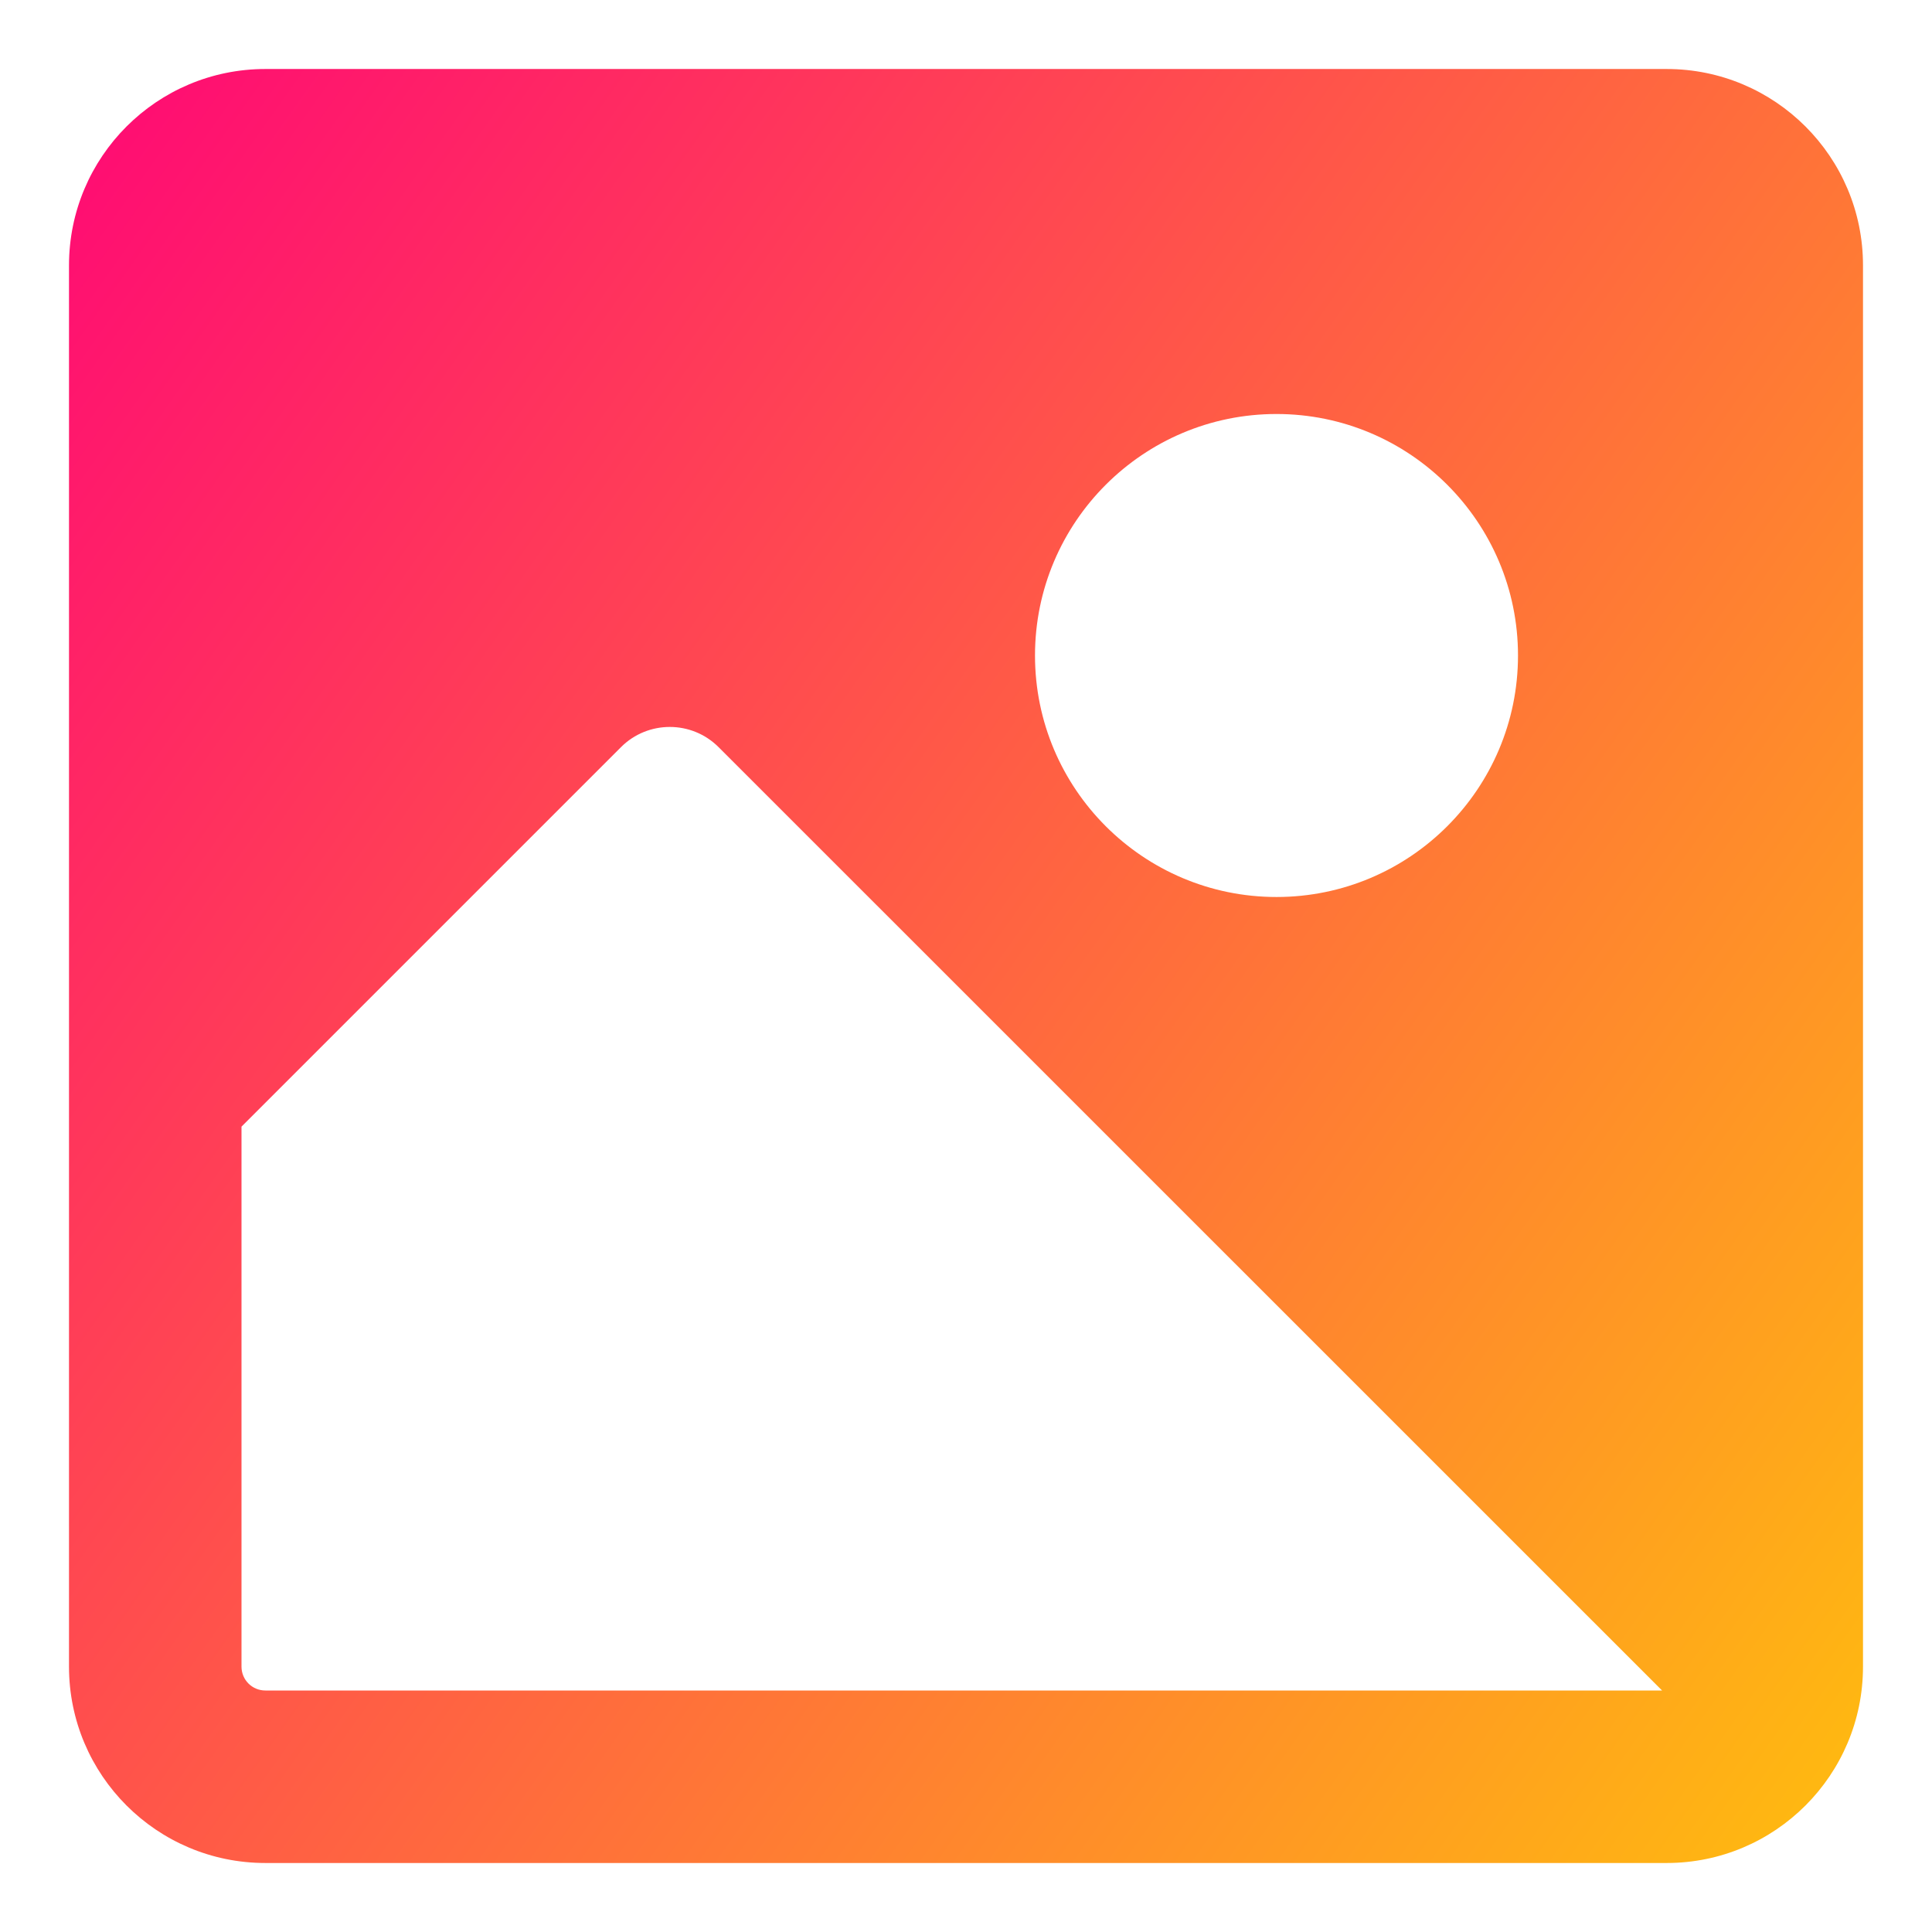 <svg xmlns="http://www.w3.org/2000/svg" fill="none" viewBox="0 0 14 14" id="Landscape-2--Streamline-Core-Gradient">
  <desc>
    Landscape 2 Streamline Icon: https://streamlinehq.com
  </desc>
  <g id="Free Gradient/Images Photography/landscape-2--photos-photo-landscape-picture-photography-camera-pictures-image">
    <path id="Subtract" fill="url(#paint0_linear_14402_12109)" fill-rule="evenodd" d="M12.077 13.5c.786 0 1.423-.637 1.423-1.423V1.923C13.5 1.137 12.863.5 12.077.5H1.923C1.137.5.5 1.137.5 1.923V12.077c0 .786.637 1.423 1.423 1.423H12.077Zm-.033-1.25L5.207 5.414c-.195-.195-.512-.195-.707 0L1.75 8.164v3.913c0 .096.077.173.173.173H12.044ZM11 4.75C11 3.784 10.216 3 9.25 3S7.5 3.784 7.5 4.75 8.284 6.5 9.25 6.5 11 5.716 11 4.75Z" clip-rule="evenodd"></path>
  </g>
  <defs>
    <linearGradient id="paint0_linear_14402_12109" x1="14.627" x2="-2.908" y1="16.253" y2="3.798" gradientUnits="userSpaceOnUse">
      <stop stop-color="#ffd600"></stop>
      <stop offset="1" stop-color="#ff007a"></stop>
    </linearGradient>
  </defs>
</svg>